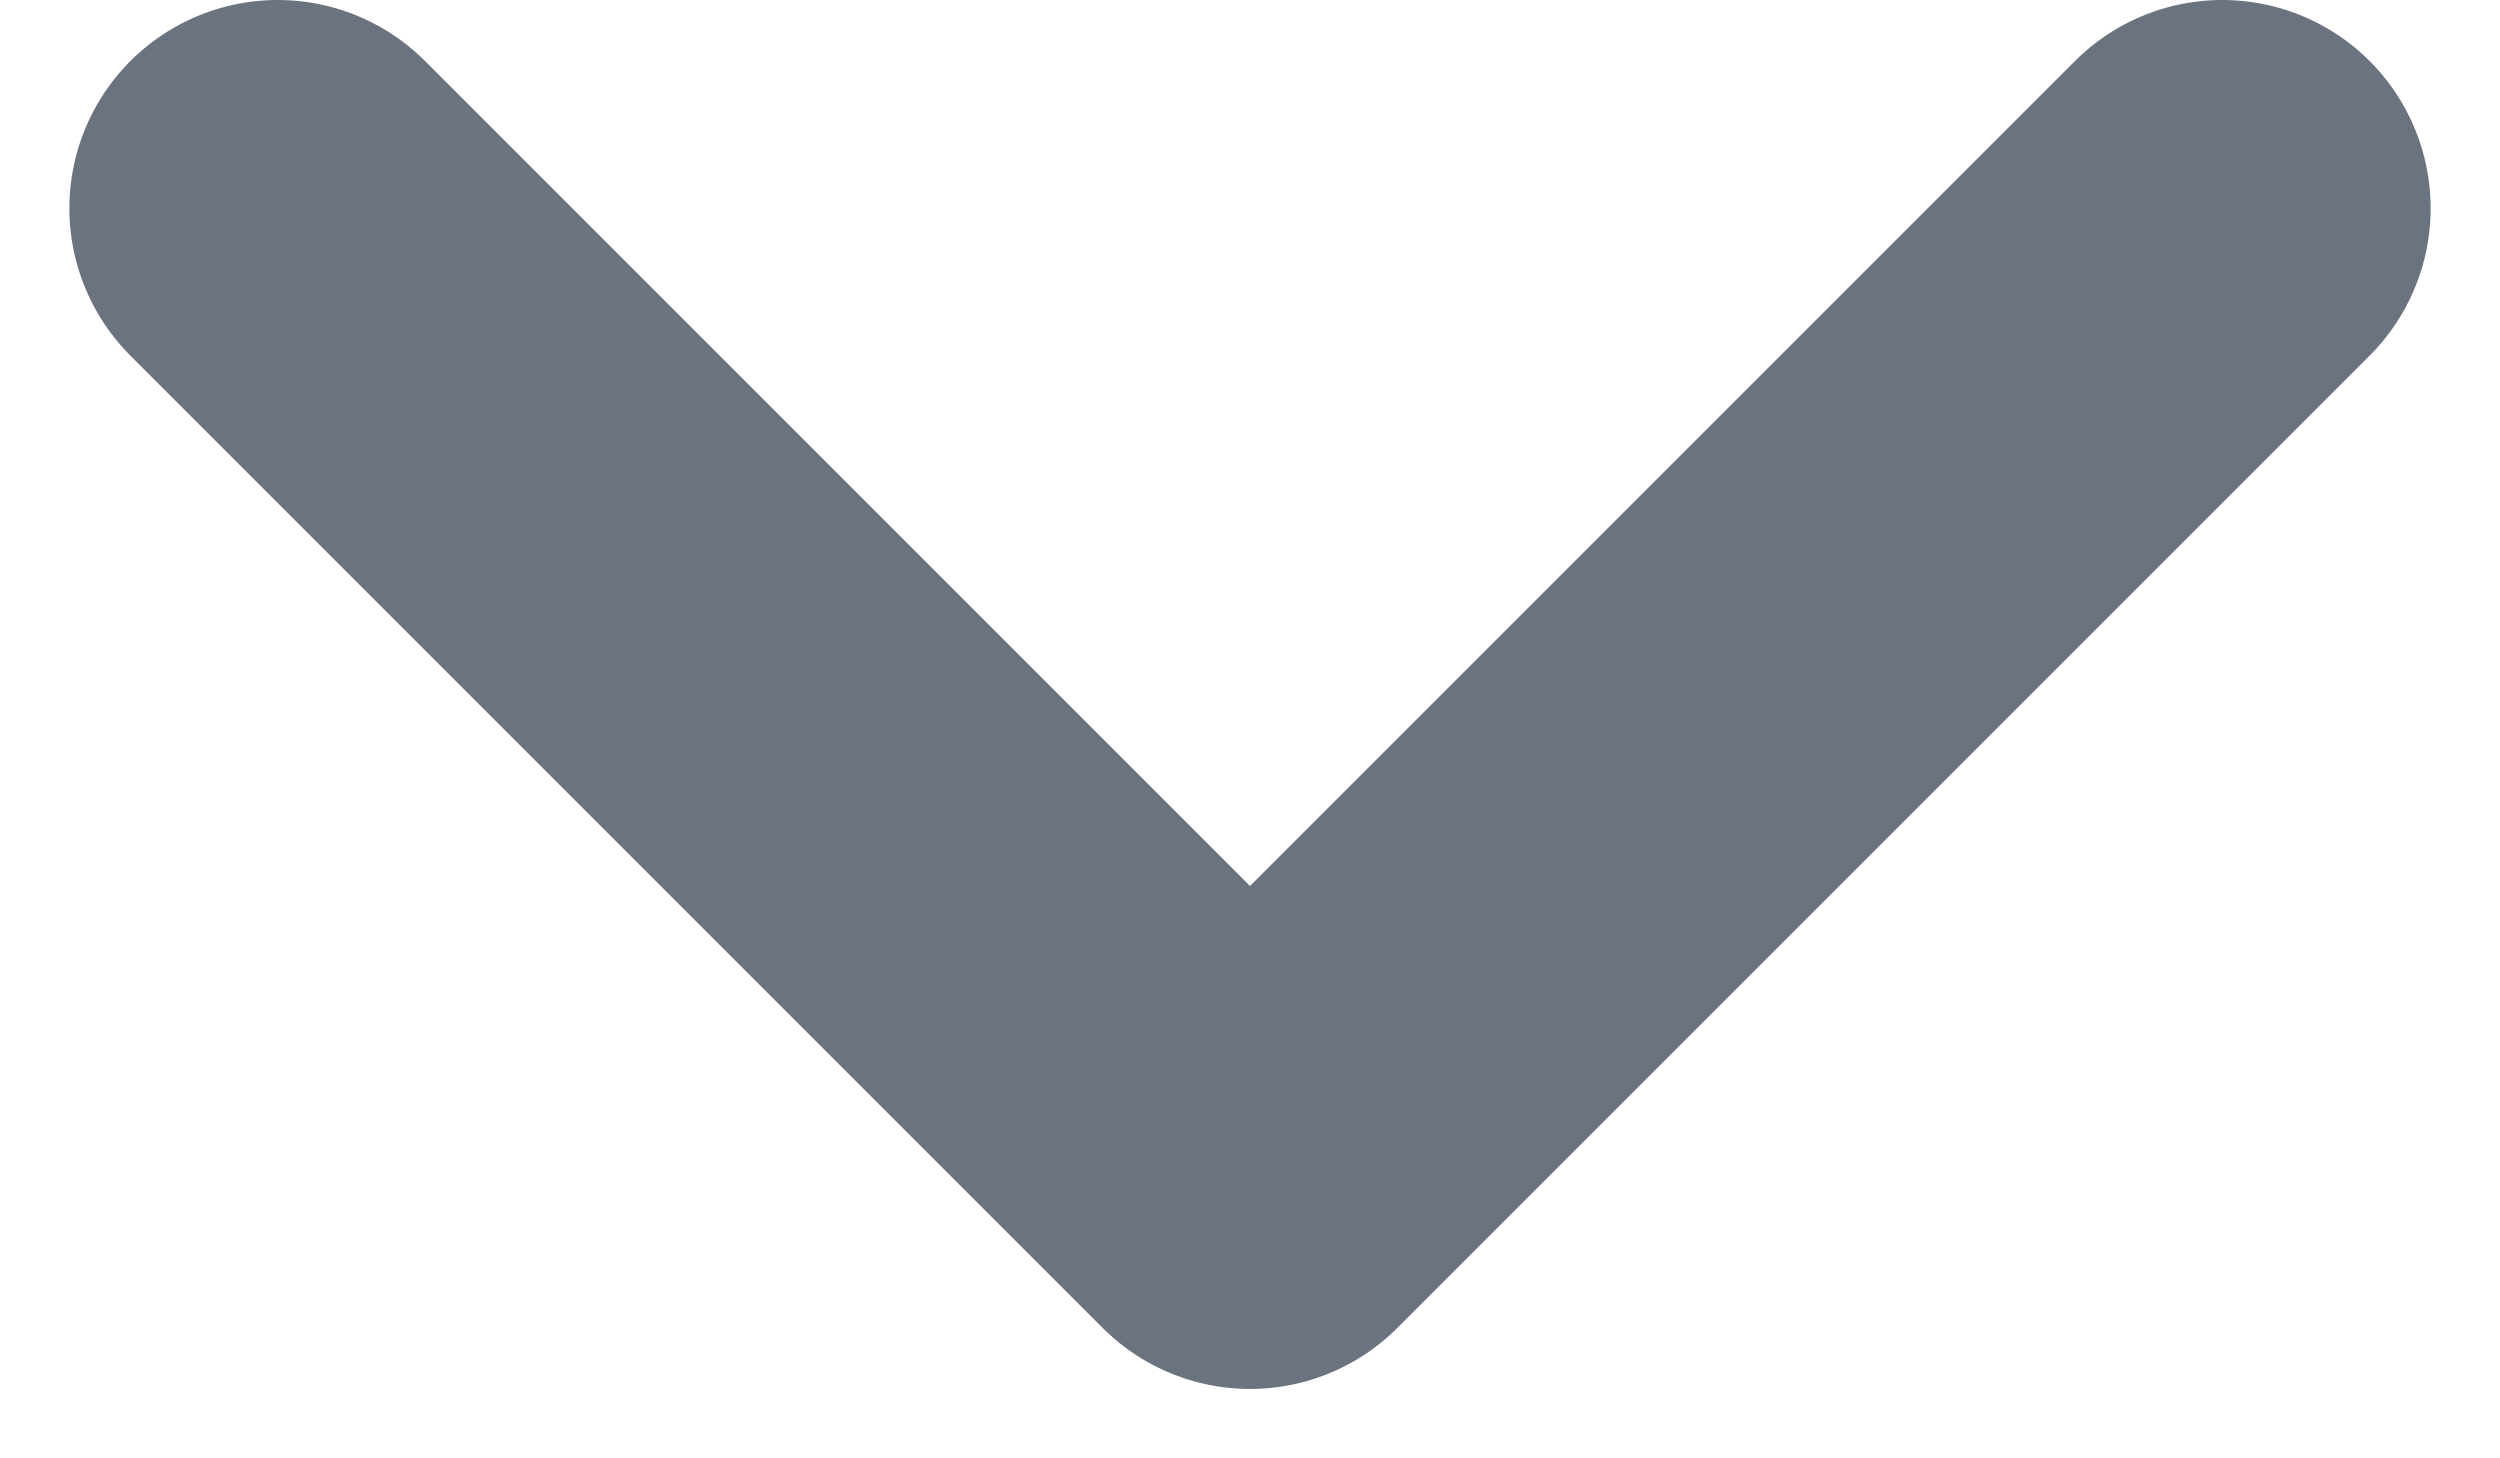 <svg width="12" height="7" viewBox="0 0 12 7" fill="none" xmlns="http://www.w3.org/2000/svg">
<path d="M10.667 1L6 5.667L1.333 1" stroke="#6B7280" stroke-width="2" stroke-linecap="round" stroke-linejoin="round"/>
</svg>
